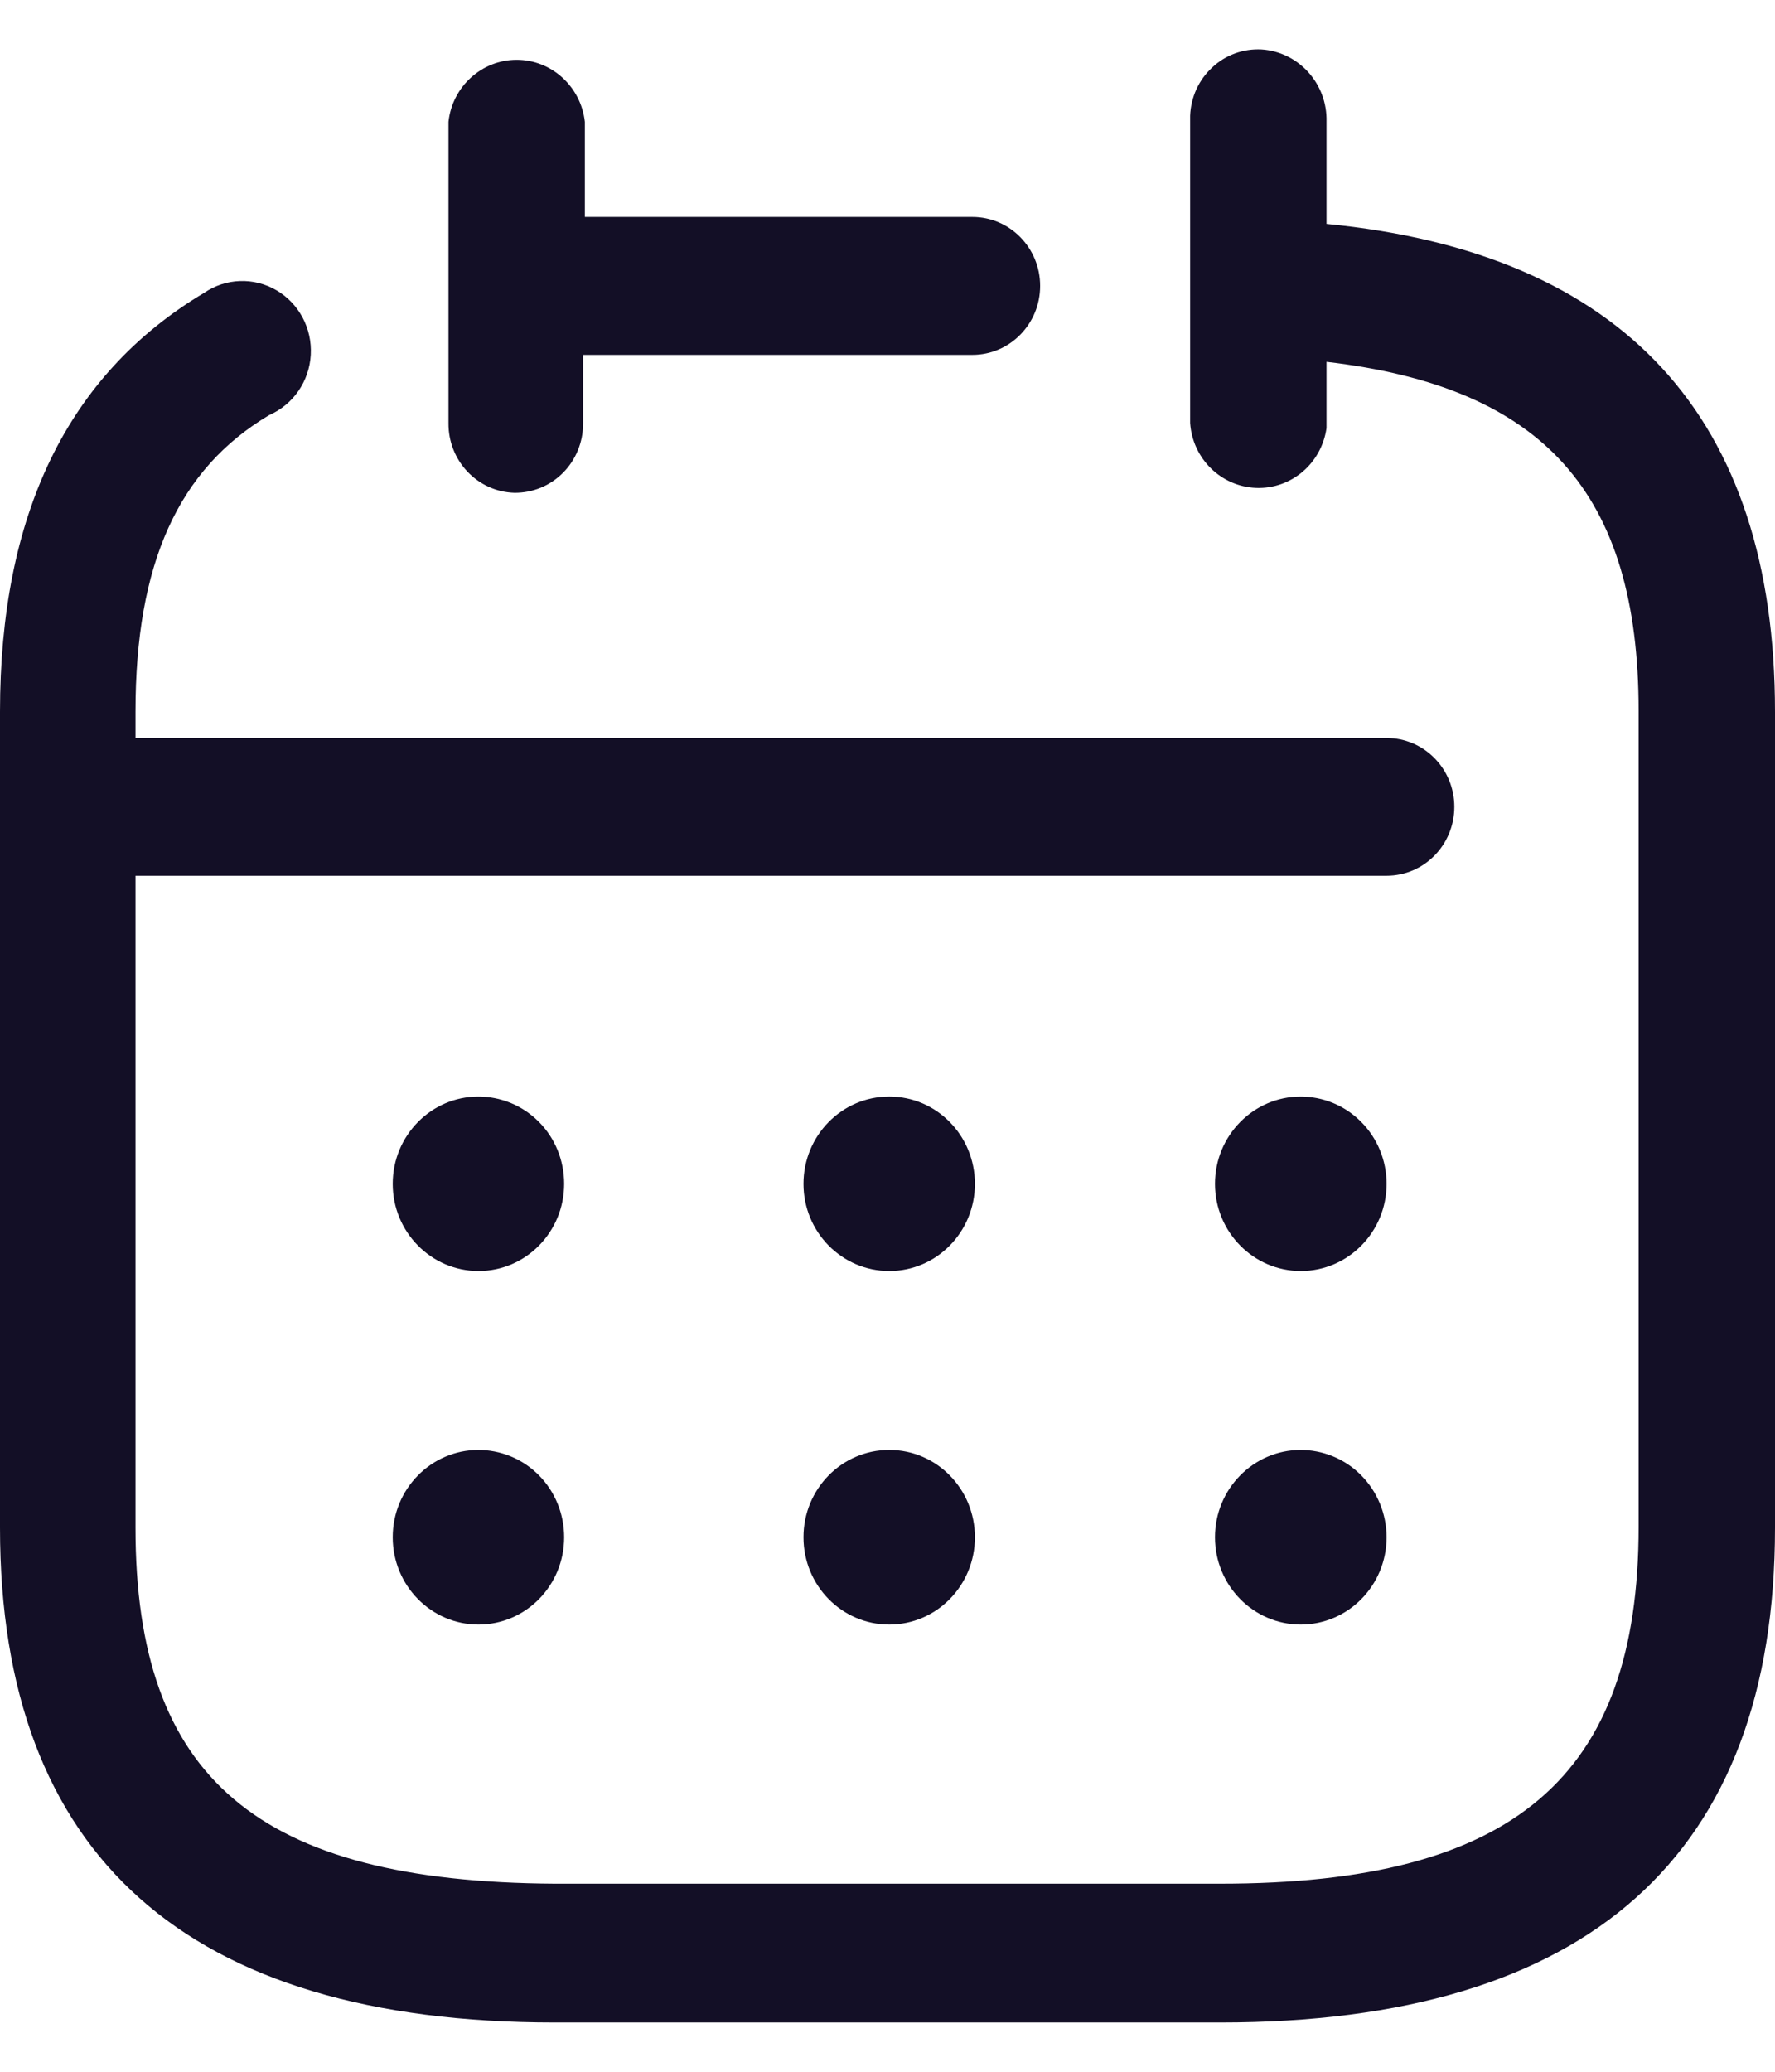 <svg width="12" height="14" viewBox="0 0 12 14" fill="none" xmlns="http://www.w3.org/2000/svg">
<g id="Calendar">
<path id="Calendar_2" fill-rule="evenodd" clip-rule="evenodd" d="M8.968 0.823V1.513C10.974 1.708 12 2.817 12 4.81V10.323C12 12.54 10.736 13.667 8.249 13.667H3.751C1.264 13.667 0 12.54 0 10.323V4.81C0 3.483 0.452 2.533 1.38 1.979C1.526 1.879 1.715 1.872 1.868 1.961C2.021 2.05 2.111 2.219 2.101 2.398C2.091 2.577 1.982 2.734 1.82 2.805C1.206 3.17 0.916 3.807 0.916 4.81V4.987H9.374C9.627 4.987 9.832 5.195 9.832 5.452C9.832 5.71 9.627 5.918 9.374 5.918H0.916V10.323C0.916 12.015 1.739 12.717 3.751 12.729H8.249C10.232 12.729 11.078 12.01 11.078 10.317V4.804C11.078 3.33 10.435 2.616 8.968 2.445V2.893C8.934 3.132 8.729 3.306 8.492 3.297C8.255 3.288 8.062 3.099 8.046 2.858V0.782C8.051 0.657 8.104 0.54 8.195 0.456C8.285 0.371 8.405 0.328 8.528 0.334C8.78 0.35 8.975 0.566 8.968 0.823ZM3.806 3.195C3.719 3.283 3.601 3.331 3.478 3.33C3.228 3.323 3.029 3.113 3.032 2.858V0.823C3.058 0.585 3.257 0.404 3.493 0.404C3.729 0.404 3.927 0.585 3.954 0.823V1.466H6.574C6.827 1.466 7.032 1.675 7.032 1.932C7.032 2.189 6.827 2.398 6.574 2.398H3.942V2.864C3.942 2.988 3.893 3.108 3.806 3.195ZM8.794 7.41C8.474 7.41 8.214 7.674 8.214 8C8.214 8.325 8.474 8.589 8.794 8.589C9.114 8.589 9.374 8.325 9.374 8C9.374 7.842 9.312 7.691 9.202 7.581C9.092 7.47 8.943 7.409 8.788 7.41H8.794ZM5.432 8C5.432 7.674 5.691 7.41 6.012 7.41C6.332 7.41 6.591 7.674 6.591 8C6.591 8.325 6.332 8.589 6.012 8.589C5.691 8.589 5.432 8.325 5.432 8ZM3.235 7.41C2.915 7.41 2.655 7.674 2.655 8C2.655 8.325 2.915 8.589 3.235 8.589C3.555 8.589 3.814 8.325 3.814 8C3.814 7.842 3.753 7.691 3.643 7.581C3.533 7.47 3.384 7.409 3.229 7.41H3.235ZM8.214 10.388C8.214 10.062 8.474 9.798 8.794 9.798H8.788C8.943 9.797 9.092 9.858 9.202 9.969C9.312 10.08 9.374 10.231 9.374 10.388C9.374 10.714 9.114 10.978 8.794 10.978C8.474 10.978 8.214 10.714 8.214 10.388ZM6.012 9.798C5.691 9.798 5.432 10.062 5.432 10.388C5.432 10.714 5.691 10.978 6.012 10.978C6.332 10.978 6.591 10.714 6.591 10.388C6.591 10.062 6.332 9.798 6.012 9.798ZM2.655 10.388C2.655 10.062 2.915 9.798 3.235 9.798H3.229C3.384 9.797 3.533 9.858 3.643 9.969C3.753 10.08 3.814 10.231 3.814 10.388C3.814 10.714 3.555 10.978 3.235 10.978C2.915 10.978 2.655 10.714 2.655 10.388Z" fill="#130F26"/>
</g>
</svg>
